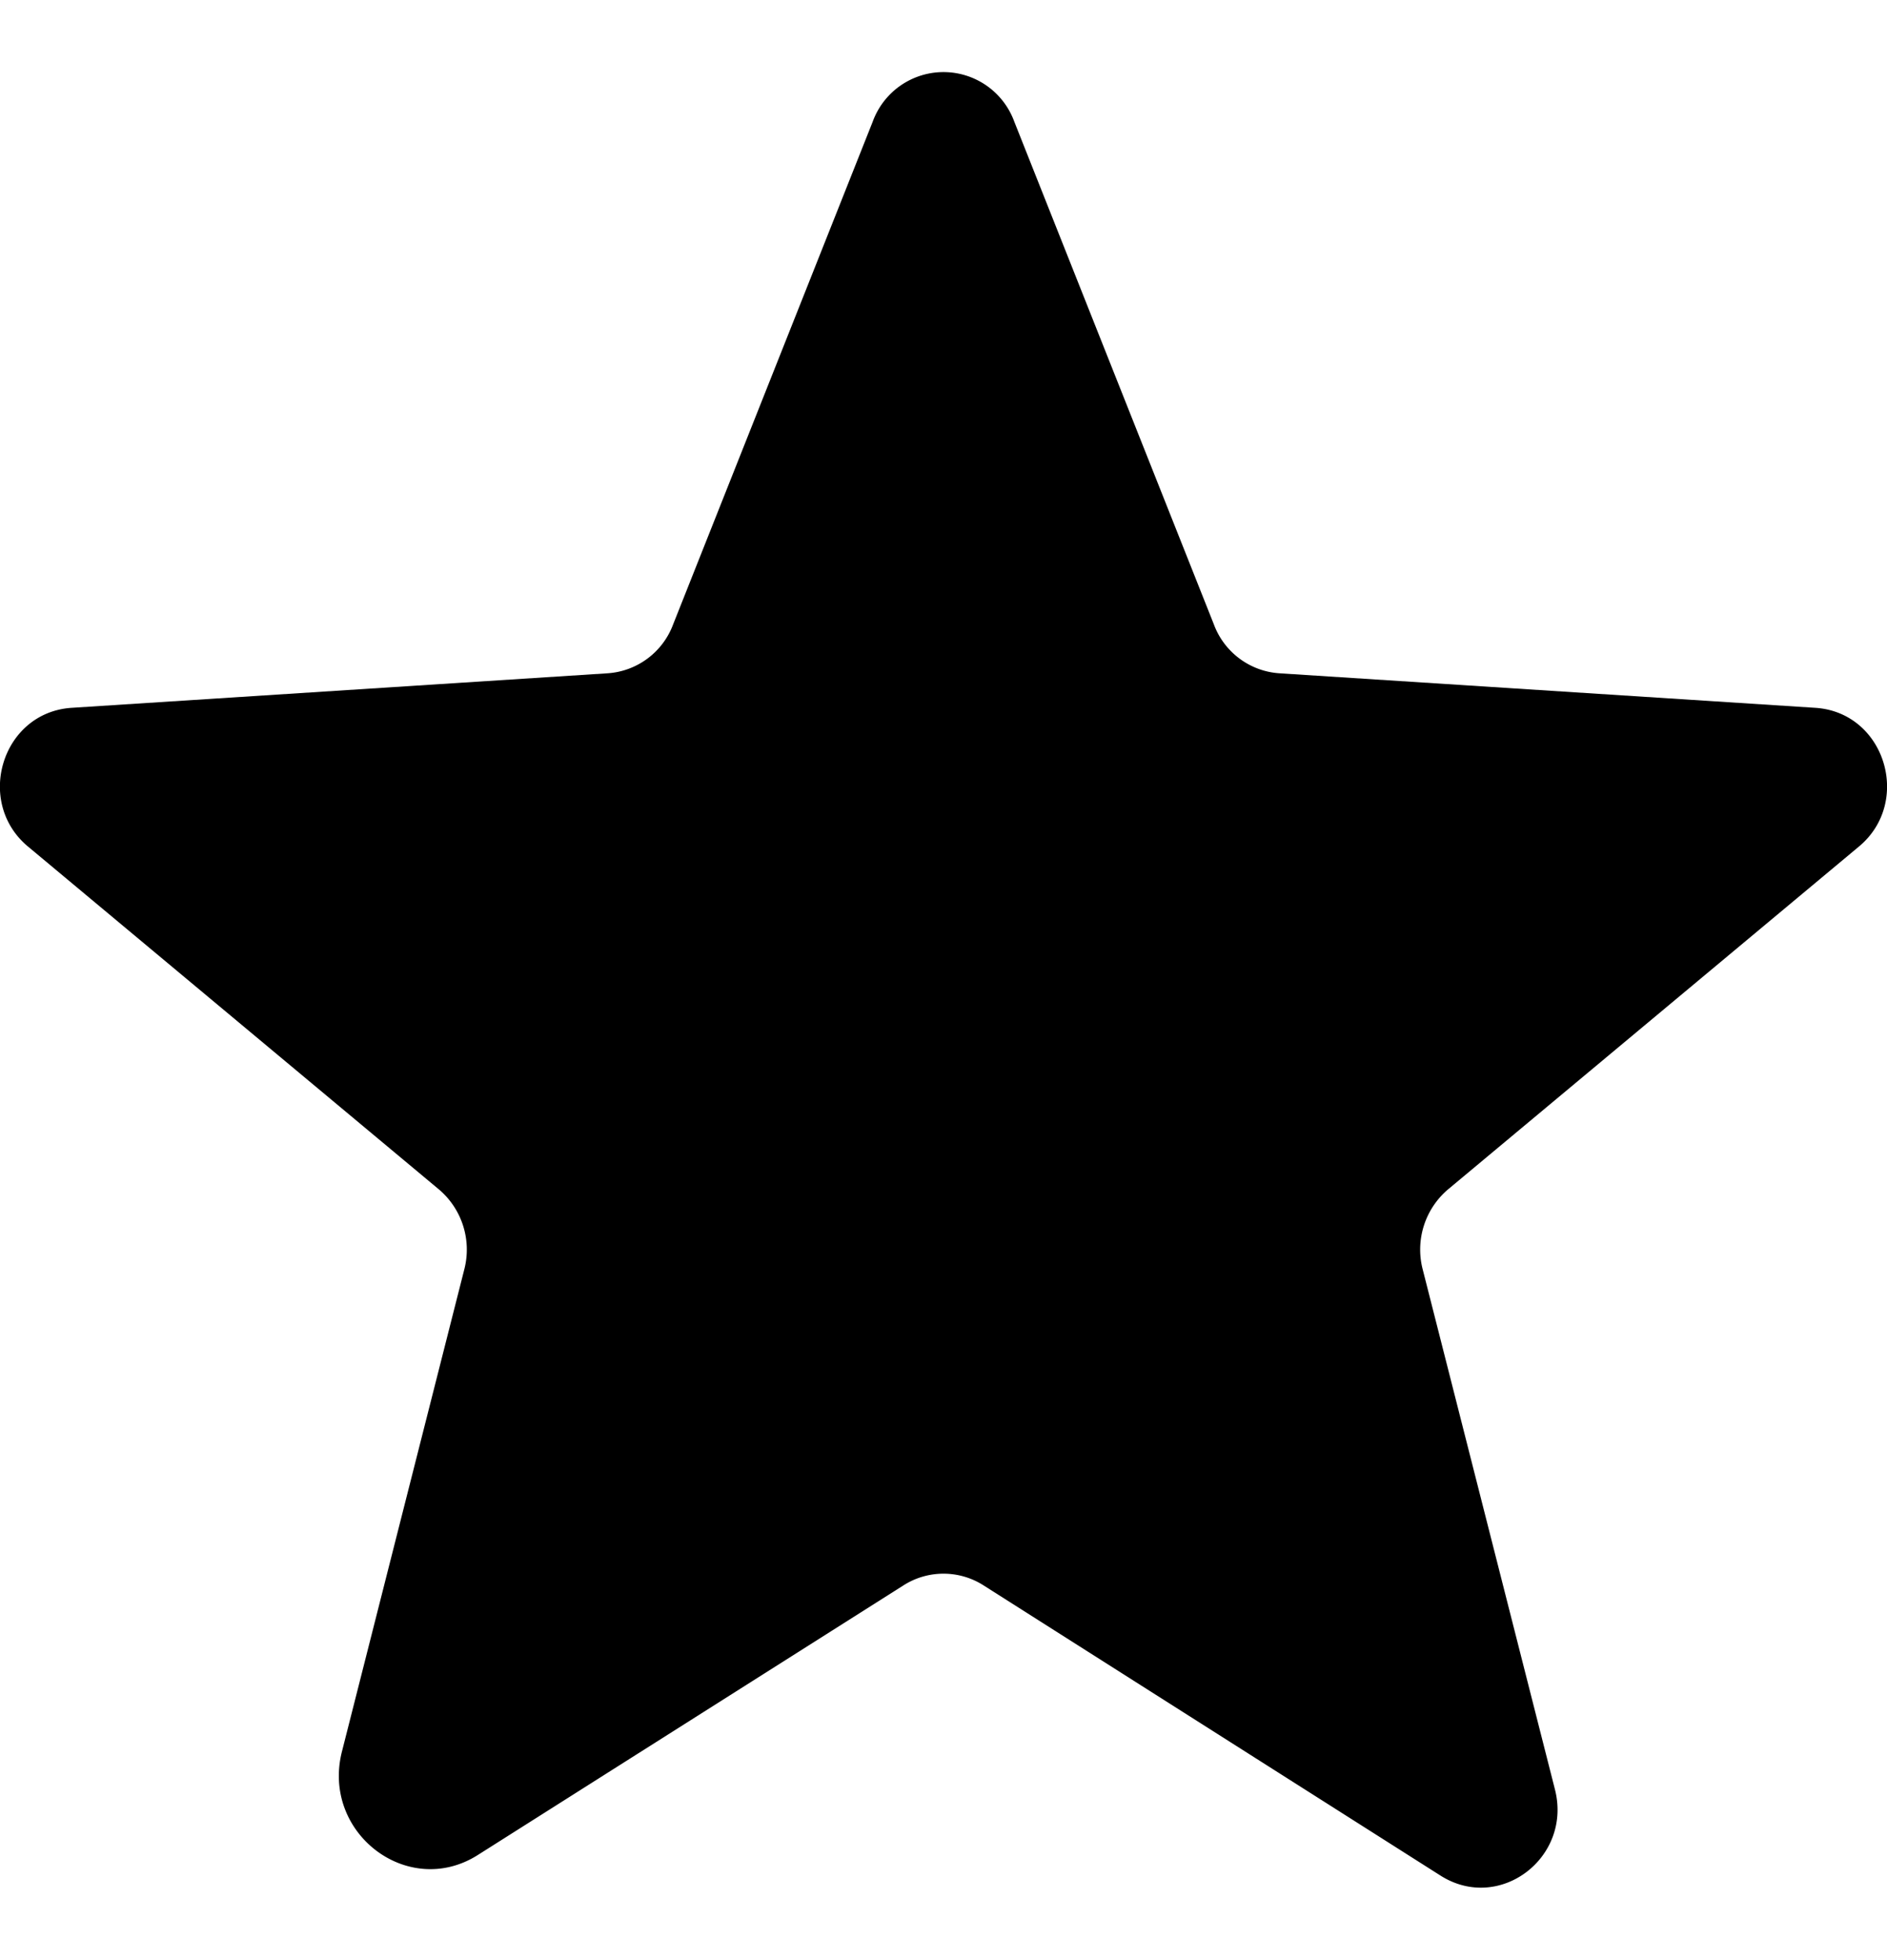 <svg width="26" height="27" fill="none" xmlns="http://www.w3.org/2000/svg"><path d="M13.55 21.837l6.3 4c.813.513 1.813-.25 1.575-1.187L19.6 17.475a1.087 1.087 0 01.362-1.1l5.65-4.713c.738-.612.363-1.85-.6-1.912l-7.375-.475a1.037 1.037 0 01-.912-.675l-2.75-6.925a1.038 1.038 0 00-1.95 0L9.275 8.6a1.038 1.038 0 01-.913.675L.987 9.75c-.962.063-1.337 1.3-.6 1.912l5.65 4.713a1.087 1.087 0 01.363 1.1l-1.688 6.65c-.287 1.125.913 2.038 1.875 1.425l5.863-3.713a1.025 1.025 0 011.1 0z" fill="currentColor"/></svg>